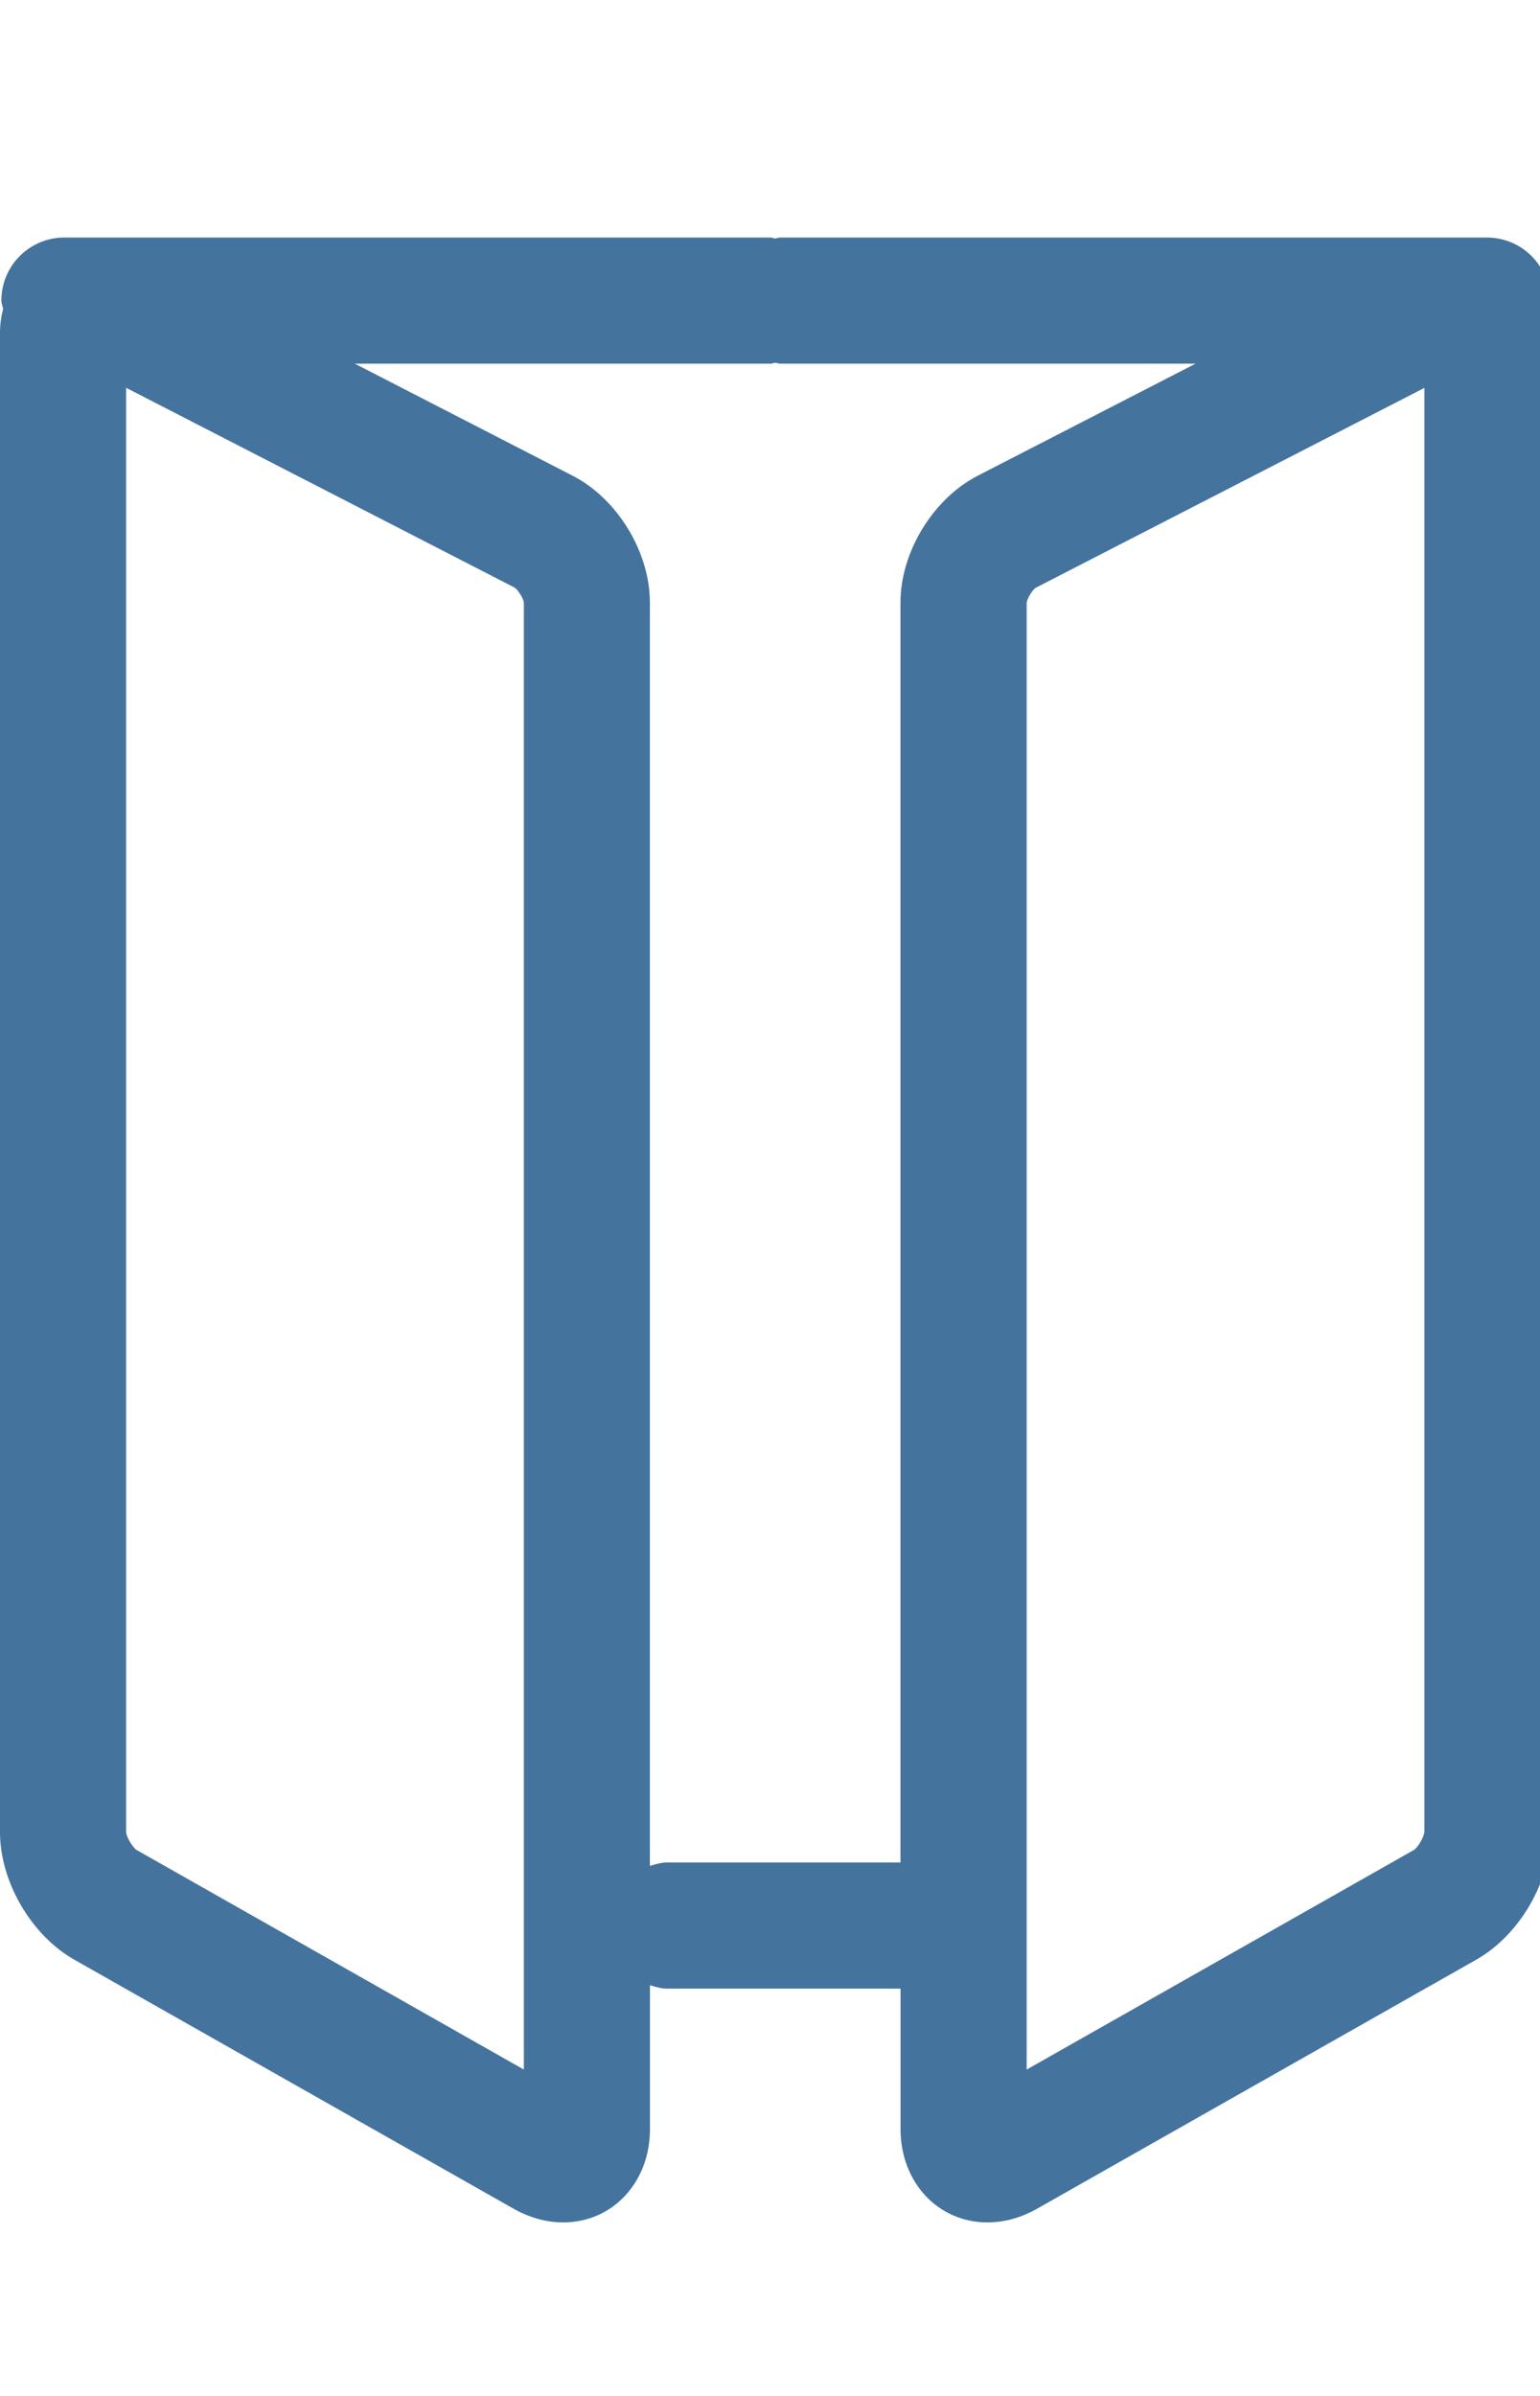 <svg id="feller-1650" xmlns="http://www.w3.org/2000/svg" x="0px" y="0px" width="18px" height="28px" viewBox="0 -2.776 18 28" xml:space="preserve"><path d="M18.091,0.865c0.008-0.043,0.025-0.083,0.025-0.128C18.117,0.33,17.787,0,17.379,0H9.115C9.096,0,9.08,0.009,9.061,0.011  C9.042,0.009,9.026,0,9.007,0H0.752C0.345,0,0.016,0.33,0.016,0.737c0,0.035,0.015,0.064,0.02,0.098C0.013,0.923,0,1.017,0,1.115  v17.521c0,0.577,0.364,1.203,0.867,1.489l5.139,2.913c0.188,0.105,0.381,0.158,0.577,0.158c0.578,0,1.014-0.469,1.014-1.09v-1.682  c0.065,0.019,0.129,0.04,0.2,0.04h2.729v1.642c0,0.621,0.437,1.09,1.015,1.09c0.195,0,0.39-0.053,0.579-0.159l5.138-2.913  c0.502-0.285,0.866-0.911,0.866-1.488V1.115C18.123,1.027,18.109,0.945,18.091,0.865z M6.123,21.41l-4.526-2.566  c-0.049-0.032-0.119-0.152-0.123-0.208V1.756l4.541,2.335C6.057,4.118,6.118,4.22,6.123,4.265V21.41z M7.796,18.99  c-0.071,0-0.135,0.021-0.2,0.04V4.265c0-0.59-0.38-1.213-0.904-1.482L4.147,1.474h4.86c0.019,0,0.035-0.009,0.054-0.011  C9.08,1.464,9.096,1.474,9.115,1.474h4.859l-2.545,1.309c-0.523,0.269-0.904,0.893-0.904,1.482V18.99H7.796z M16.648,18.633  c-0.004,0.059-0.074,0.179-0.119,0.209L12,21.41V4.27c0.004-0.049,0.066-0.151,0.104-0.176l4.545-2.337V18.633z" style="fill: #44739e"></path></svg>